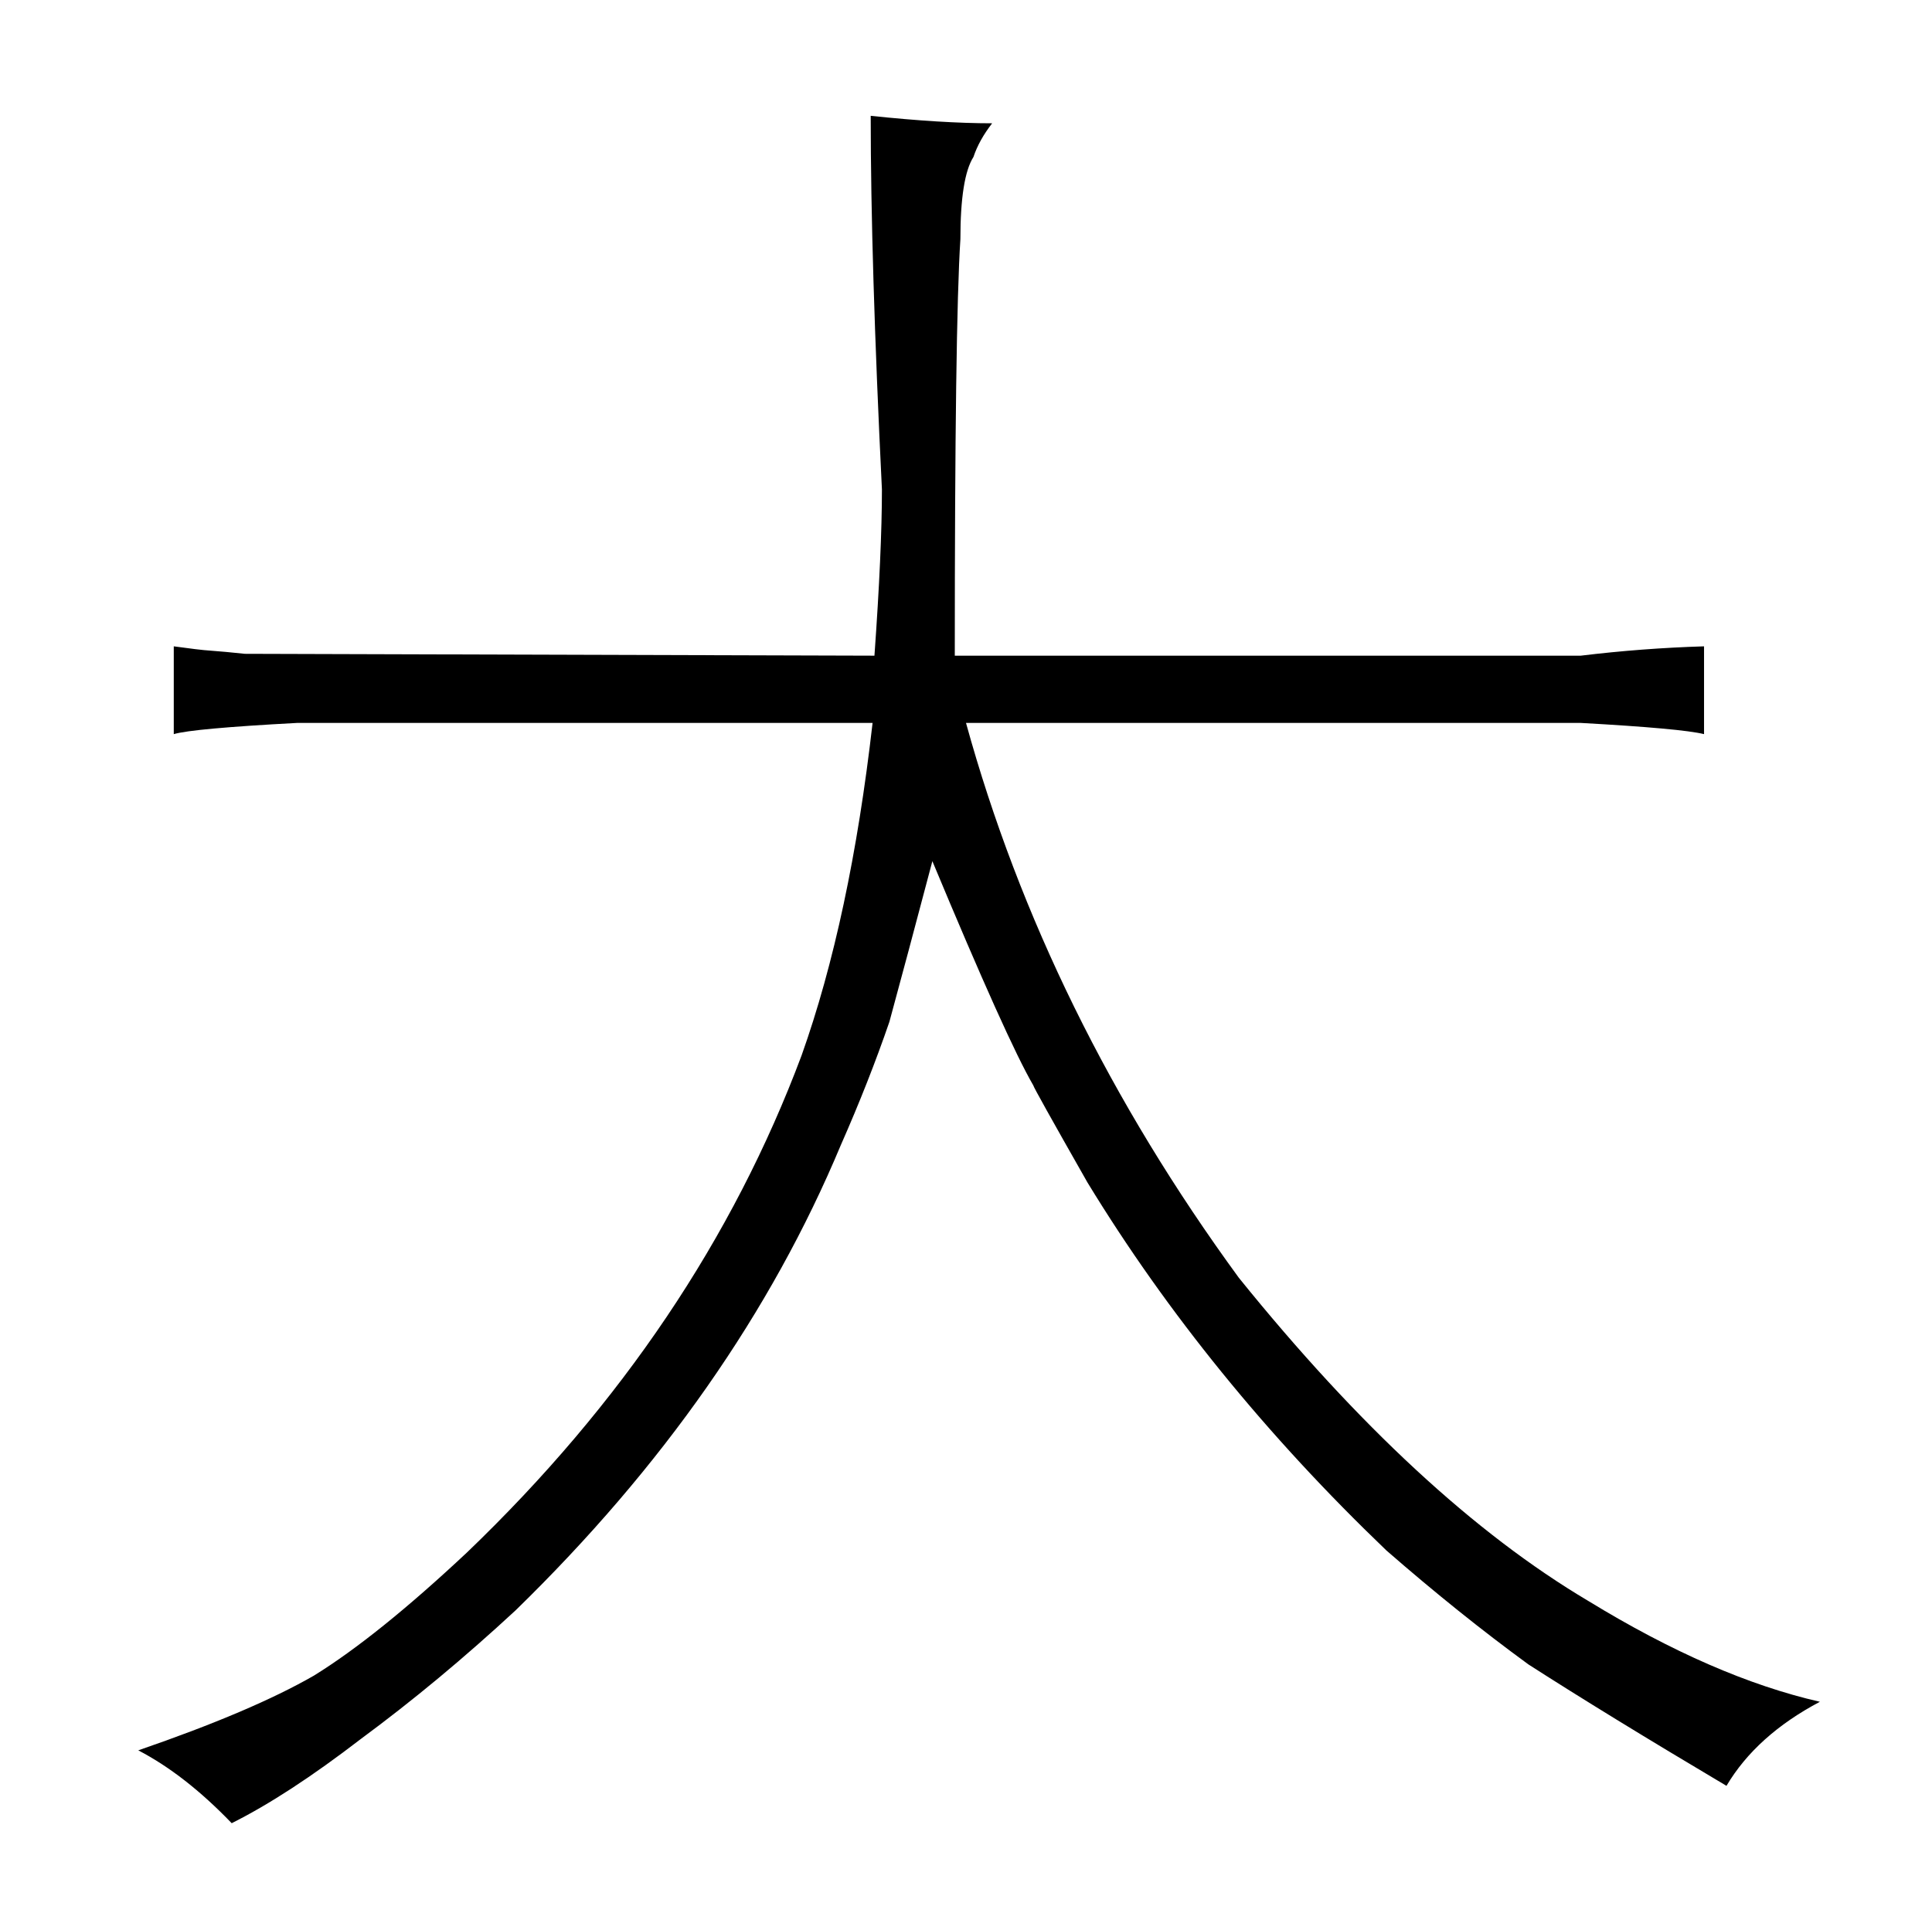 <?xml version="1.0" standalone="no"?>
<!DOCTYPE svg PUBLIC "-//W3C//DTD SVG 1.1//EN" "http://www.w3.org/Graphics/SVG/1.1/DTD/svg11.dtd" >
<svg xmlns="http://www.w3.org/2000/svg" xmlns:xlink="http://www.w3.org/1999/xlink" version="1.1" viewBox="-10 0 1034 1024">
  <g transform="matrix(1 0 0 -1 0 820)">
   <path fill="currentColor"
d="M836 433q54 -3 66 -6v47q-33 -1 -66 -5h-335q0 177 3 223q0 33 7 44q3 9 10 18q-27 0 -65 4q0 -78 6 -200q0 -33 -4 -89l-337 1q-9 1 -22 2q-1 0 -16 2v-47q10 3 66 6h308q-12 -105 -38 -178q-55 -147 -179 -266q-48 -45 -82 -66q-33 -19 -94 -40q25 -13 50 -39
q30 15 69 45q42 31 83 69q118 115 174 249q15 34 26 66q9 33 23 86q40 -96 54 -120q0 -1 29 -52q64 -105 160 -197q39 -34 76 -61q42 -27 106 -65q16 27 50 45q-57 13 -124 54q-91 54 -187 173q-103 141 -146 297h329z" />
  </g>

</svg>
